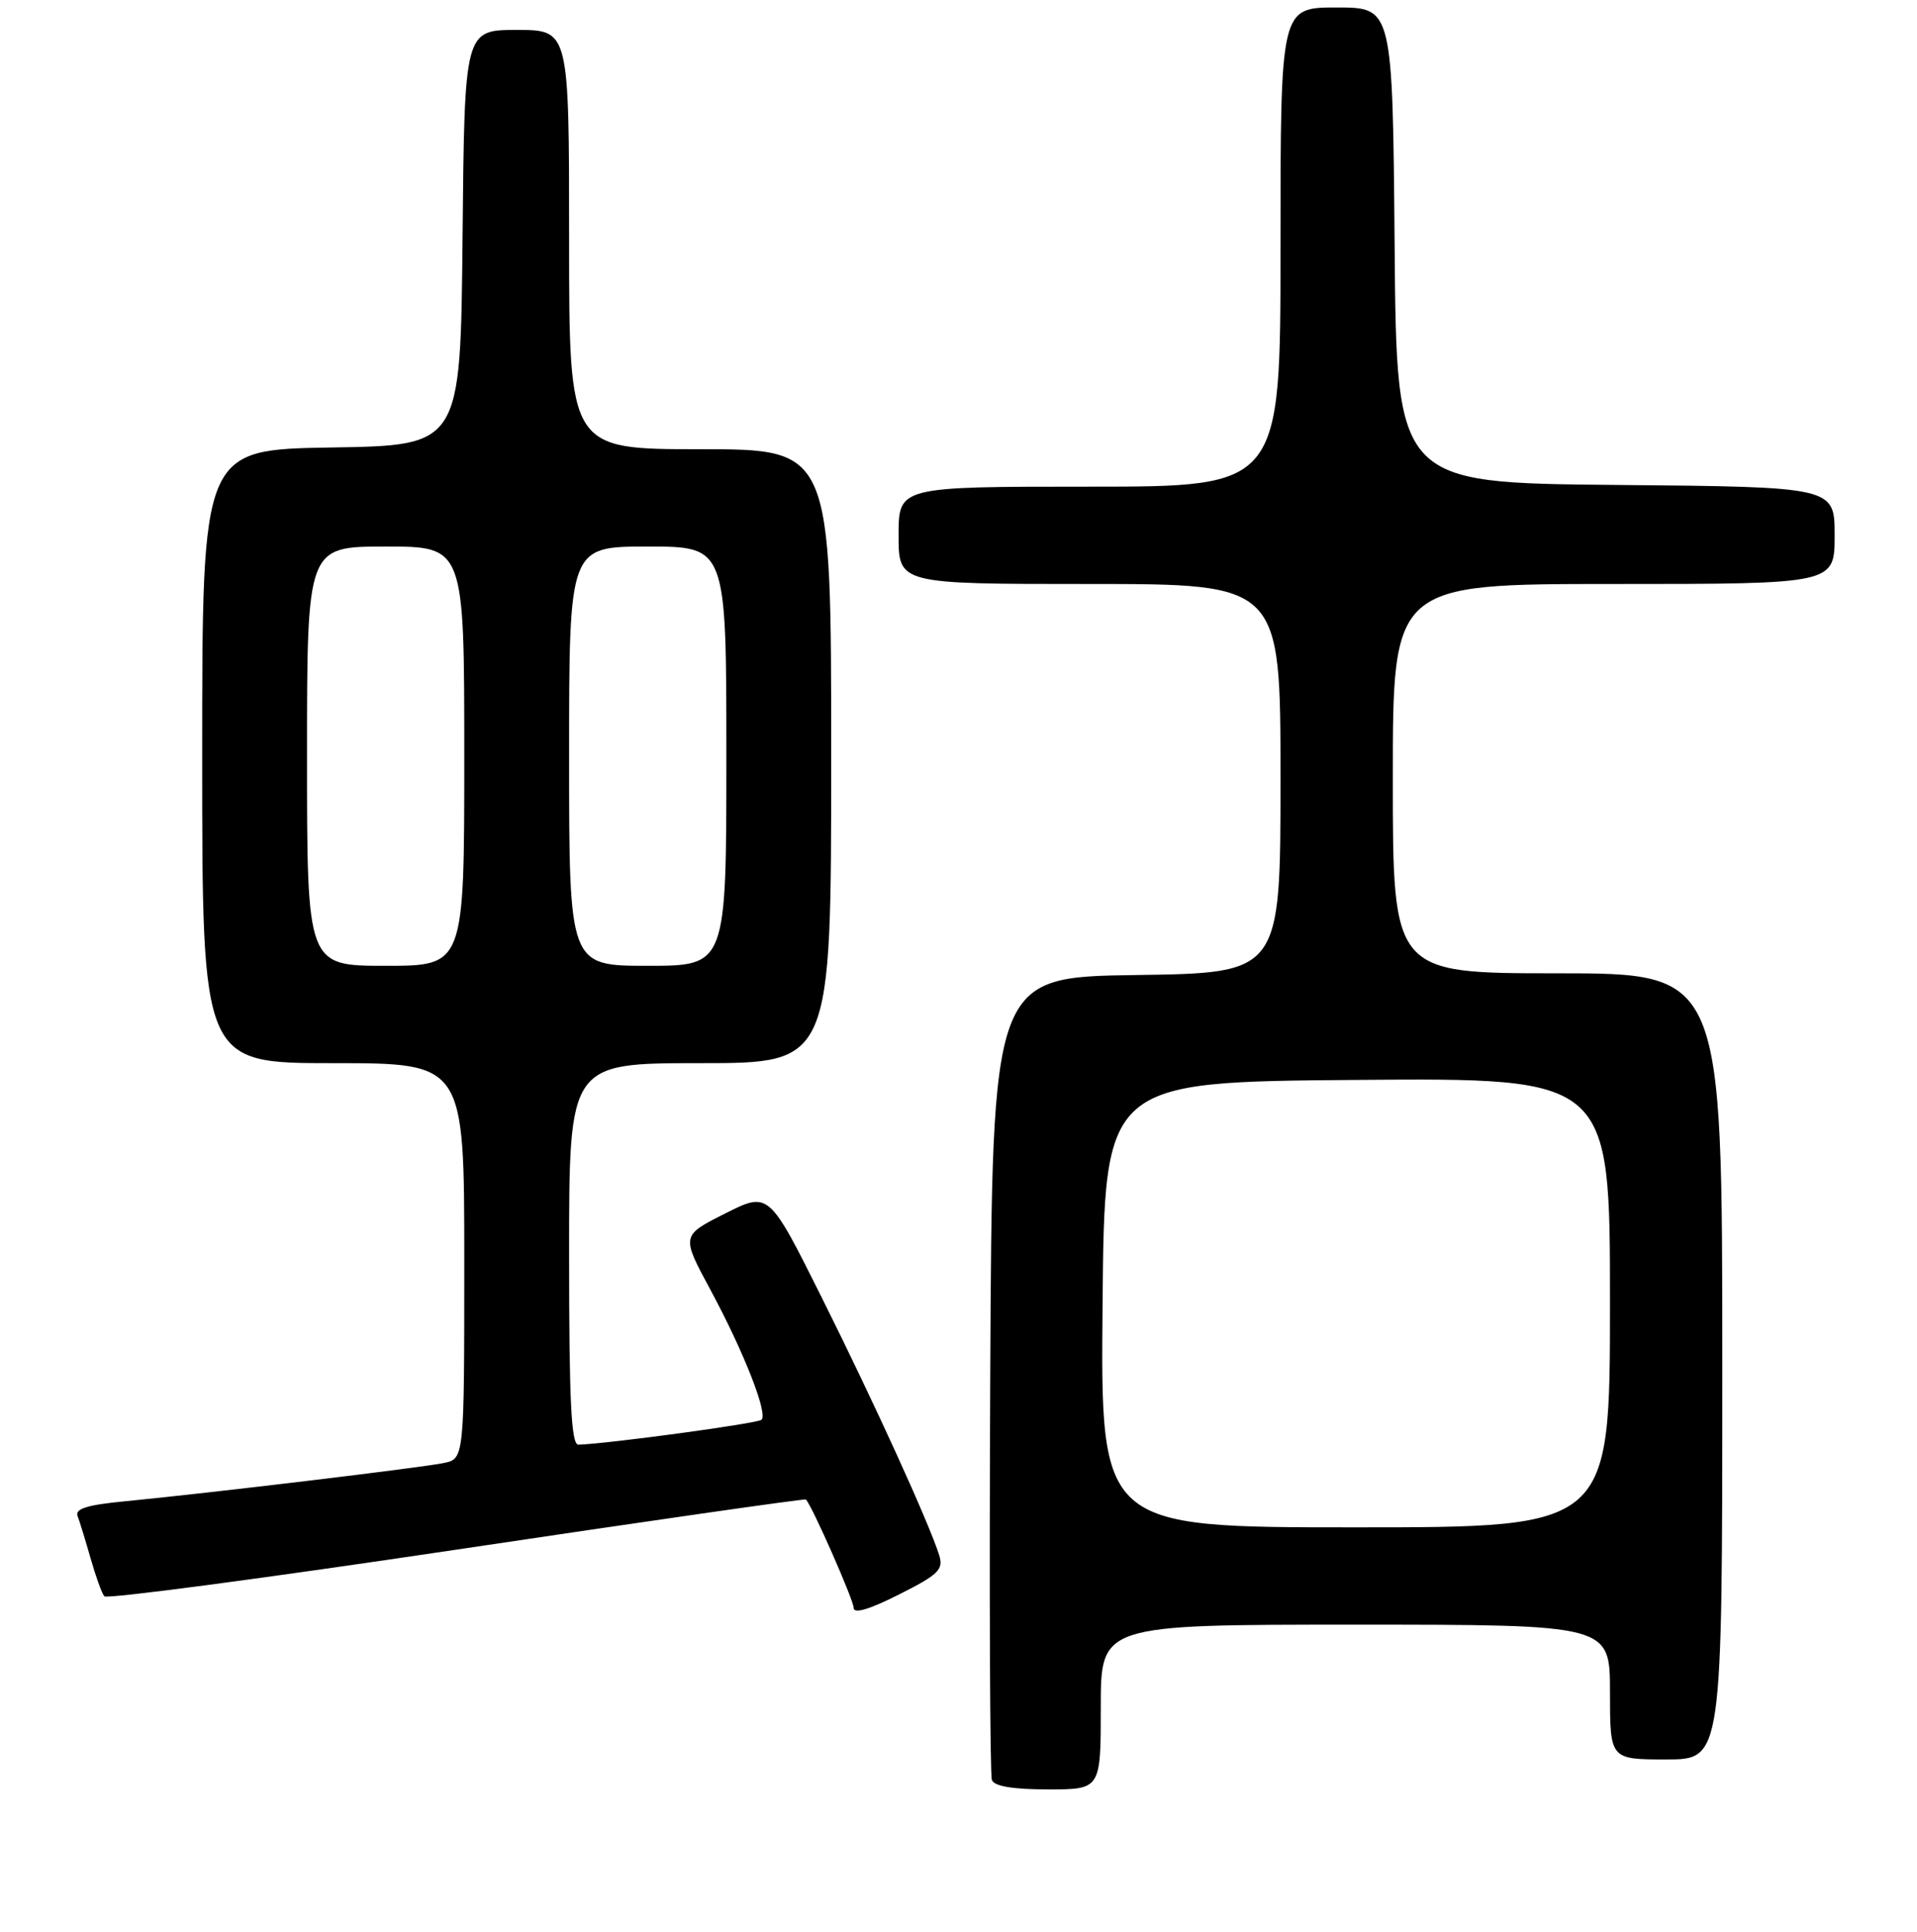 <?xml version="1.0" encoding="UTF-8" standalone="no"?>
<!DOCTYPE svg PUBLIC "-//W3C//DTD SVG 1.1//EN" "http://www.w3.org/Graphics/SVG/1.1/DTD/svg11.dtd" >
<svg xmlns="http://www.w3.org/2000/svg" xmlns:xlink="http://www.w3.org/1999/xlink" version="1.1" viewBox="0 0 256 258">
 <g >
 <path fill="currentColor"
d=" M 147.00 228.00 C 147.00 217.00 147.00 217.00 181.00 217.00 C 215.00 217.00 215.00 217.00 215.00 226.00 C 215.00 235.00 215.00 235.00 222.50 235.00 C 230.00 235.00 230.00 235.00 230.00 182.50 C 230.00 130.00 230.00 130.00 208.00 130.00 C 186.00 130.00 186.00 130.00 186.00 104.00 C 186.00 78.00 186.00 78.00 215.50 78.00 C 245.00 78.00 245.00 78.00 245.00 71.52 C 245.00 65.03 245.00 65.03 215.75 64.77 C 186.50 64.50 186.50 64.50 186.24 32.75 C 185.97 1.00 185.97 1.00 178.49 1.00 C 171.00 1.00 171.00 1.00 171.00 33.00 C 171.00 65.00 171.00 65.00 145.50 65.00 C 120.00 65.00 120.00 65.00 120.00 71.50 C 120.00 78.00 120.00 78.00 145.50 78.00 C 171.00 78.00 171.00 78.00 171.00 103.98 C 171.00 129.96 171.00 129.96 151.75 130.23 C 132.50 130.50 132.50 130.50 132.24 183.50 C 132.10 212.65 132.20 237.06 132.46 237.75 C 132.78 238.59 135.27 239.00 139.97 239.00 C 147.00 239.00 147.00 239.00 147.00 228.00 Z  M 125.42 207.71 C 124.08 203.45 116.84 187.55 109.79 173.41 C 102.67 159.14 102.67 159.14 96.82 162.09 C 90.97 165.04 90.97 165.04 94.87 172.27 C 99.32 180.53 102.56 188.77 101.70 189.63 C 101.21 190.12 81.40 192.81 77.25 192.96 C 76.28 192.99 76.00 187.26 76.00 167.50 C 76.00 142.00 76.00 142.00 93.50 142.00 C 111.00 142.00 111.00 142.00 111.00 101.00 C 111.00 60.00 111.00 60.00 93.50 60.00 C 76.00 60.00 76.00 60.00 76.00 32.00 C 76.00 4.00 76.00 4.00 69.02 4.00 C 62.03 4.00 62.03 4.00 61.77 31.75 C 61.50 59.50 61.50 59.50 44.25 59.77 C 27.00 60.05 27.00 60.05 27.00 101.02 C 27.00 142.00 27.00 142.00 44.50 142.00 C 62.00 142.00 62.00 142.00 62.00 168.42 C 62.00 194.84 62.00 194.84 59.25 195.41 C 56.29 196.03 27.86 199.44 16.68 200.52 C 11.65 201.00 9.99 201.52 10.36 202.48 C 10.63 203.20 11.42 205.75 12.10 208.15 C 12.78 210.54 13.60 212.82 13.93 213.21 C 14.25 213.60 35.41 210.79 60.94 206.98 C 86.48 203.16 107.48 200.15 107.62 200.28 C 108.44 201.10 114.00 213.72 114.00 214.76 C 114.00 215.59 116.12 214.96 120.05 212.97 C 125.36 210.30 126.02 209.64 125.42 207.71 Z  M 147.24 174.25 C 147.50 144.50 147.50 144.50 181.25 144.24 C 215.00 143.97 215.00 143.97 215.00 173.99 C 215.00 204.00 215.00 204.00 180.99 204.00 C 146.97 204.00 146.97 204.00 147.24 174.25 Z  M 41.00 101.00 C 41.00 73.00 41.00 73.00 51.50 73.00 C 62.00 73.00 62.00 73.00 62.00 101.00 C 62.00 129.00 62.00 129.00 51.50 129.00 C 41.00 129.00 41.00 129.00 41.00 101.00 Z  M 76.00 101.00 C 76.00 73.00 76.00 73.00 86.50 73.00 C 97.00 73.00 97.00 73.00 97.00 101.00 C 97.00 129.00 97.00 129.00 86.50 129.00 C 76.00 129.00 76.00 129.00 76.00 101.00 Z "/>
</g>
</svg>